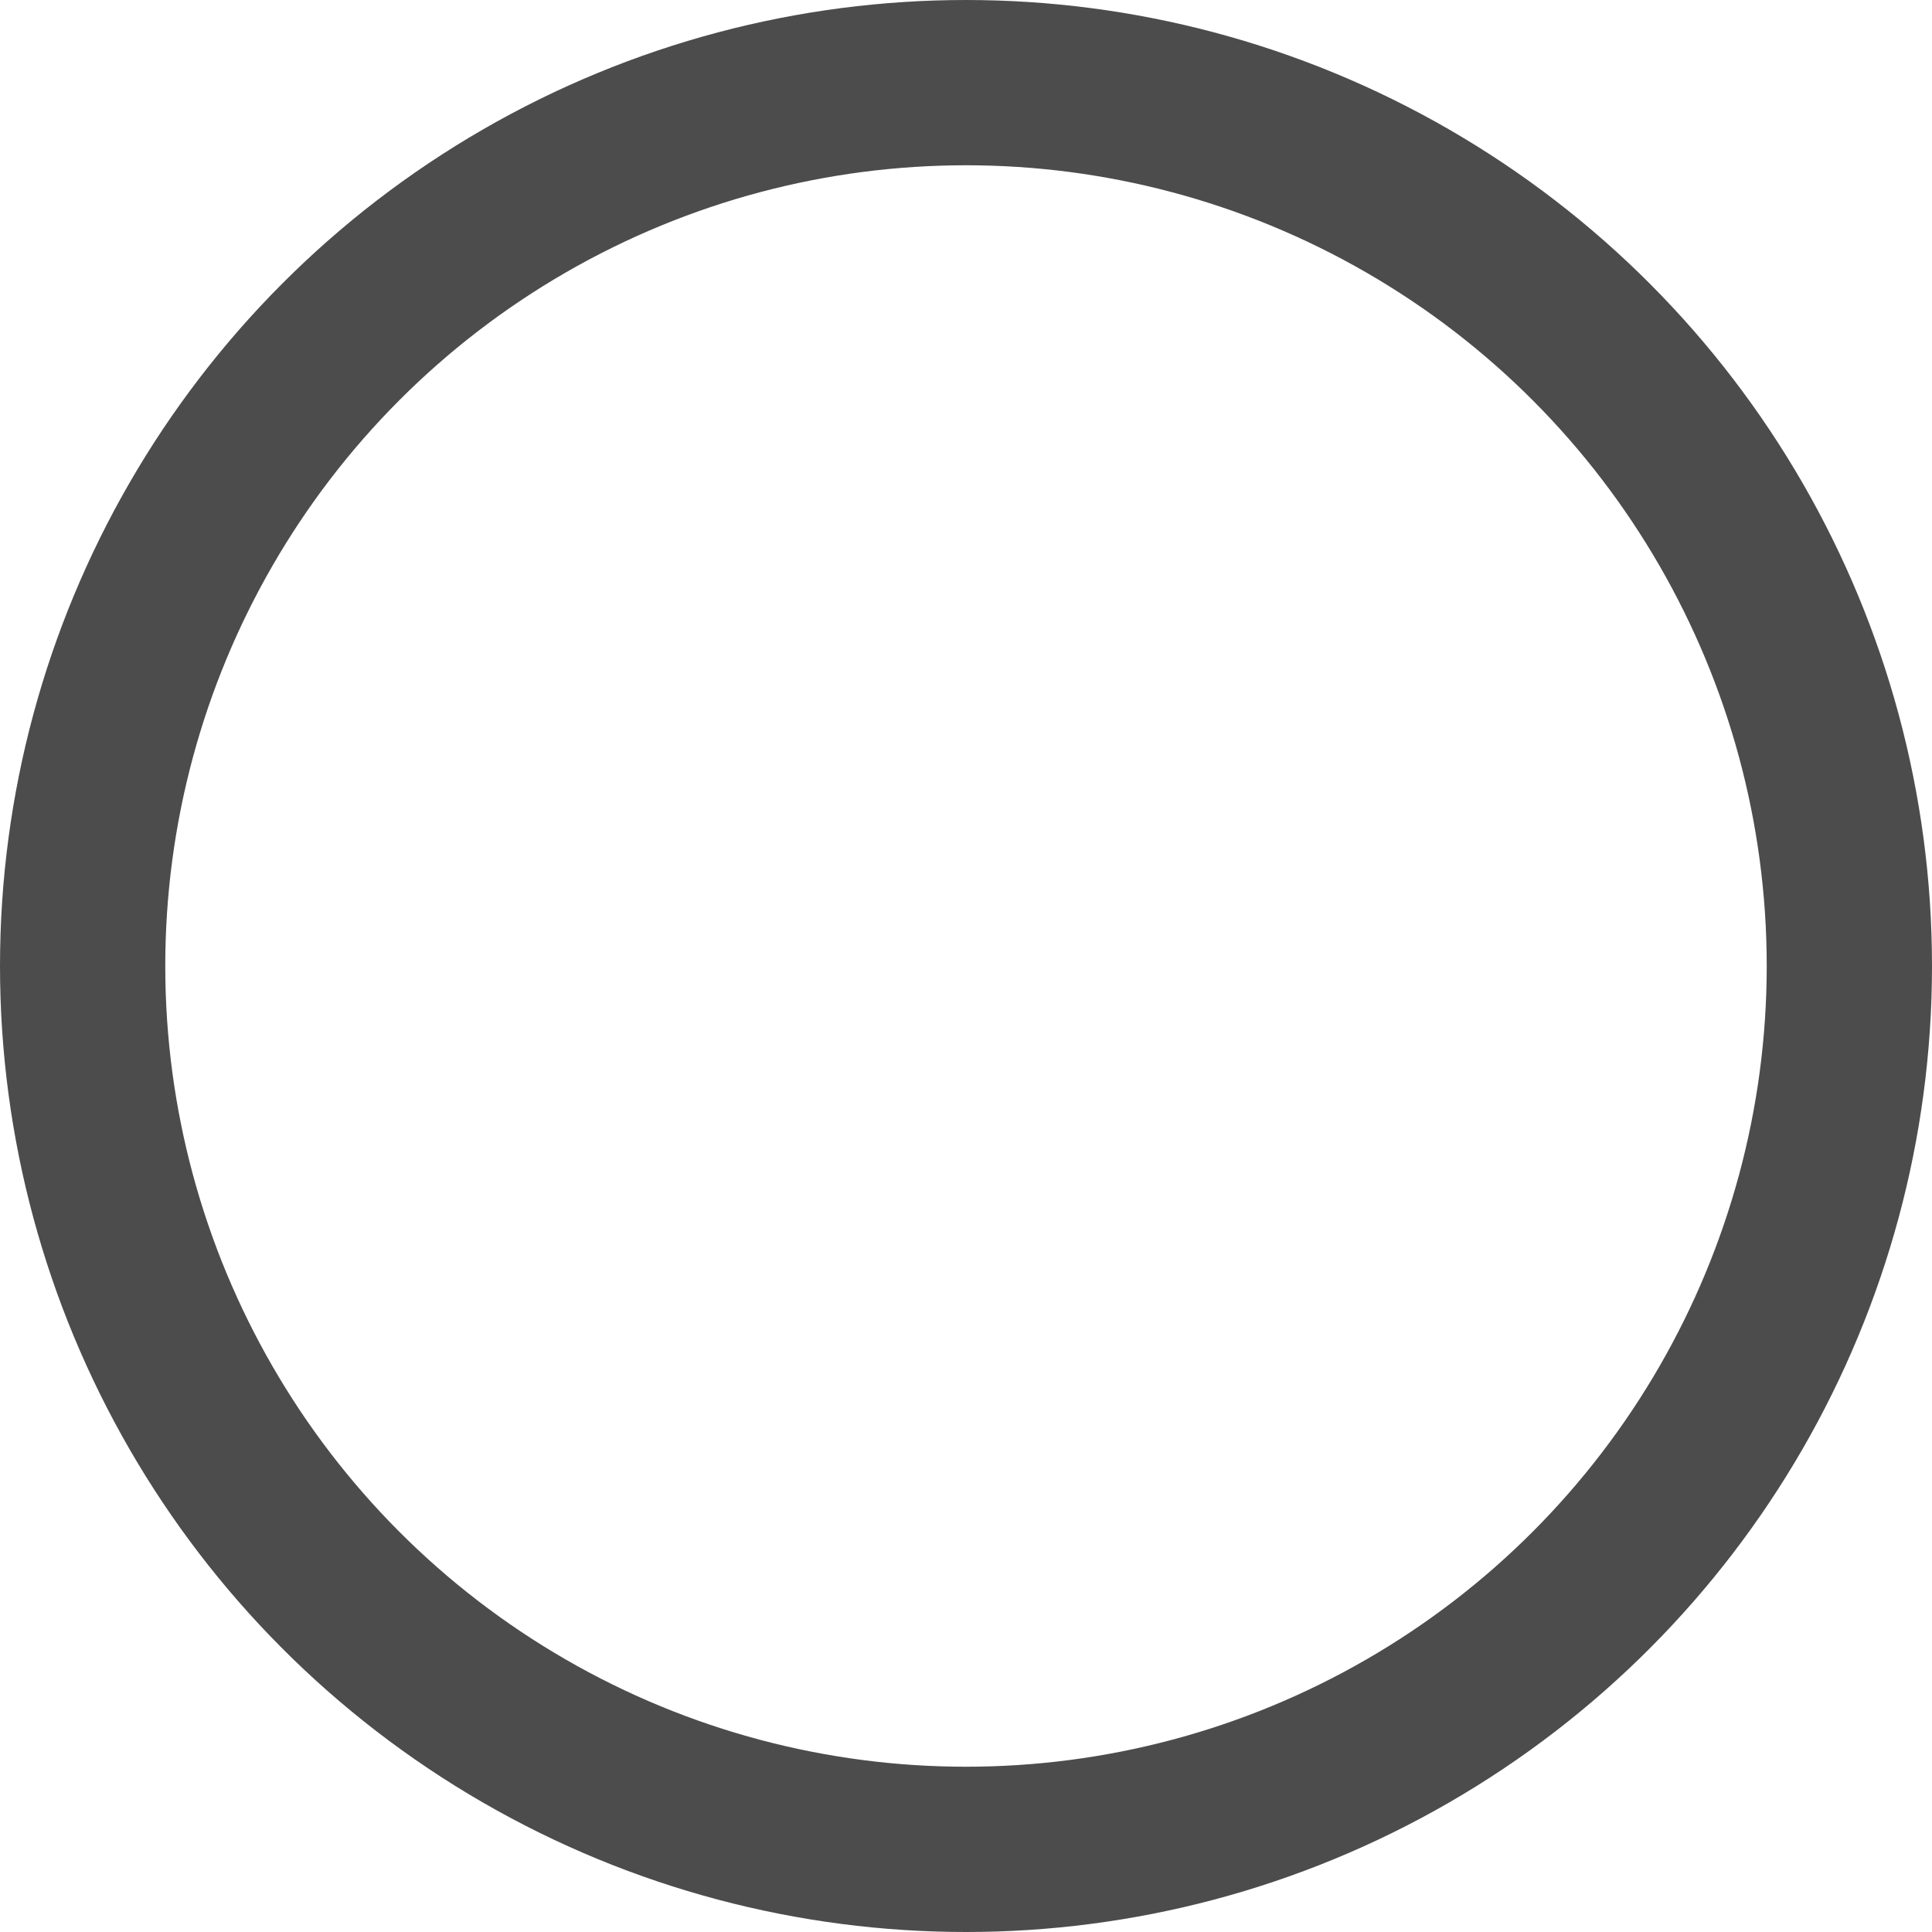 <?xml version="1.0" encoding="utf-8"?>
<!-- Generator: Adobe Illustrator 27.0.0, SVG Export Plug-In . SVG Version: 6.00 Build 0)  -->
<svg version="1.1" id="Layer_1" xmlns="http://www.w3.org/2000/svg" xmlns:xlink="http://www.w3.org/1999/xlink" x="0px" y="0px"
	 viewBox="0 0 23.38 23.38" style="enable-background:new 0 0 23.38 23.38;" xml:space="preserve">
<style type="text/css">
	.st0{fill:none;stroke:#4C4C4C;stroke-width:2;stroke-linecap:round;stroke-linejoin:round;stroke-miterlimit:10;}
</style>
<circle class="st0" cx="11.69" cy="11.69" r="10.69"/>
</svg>
